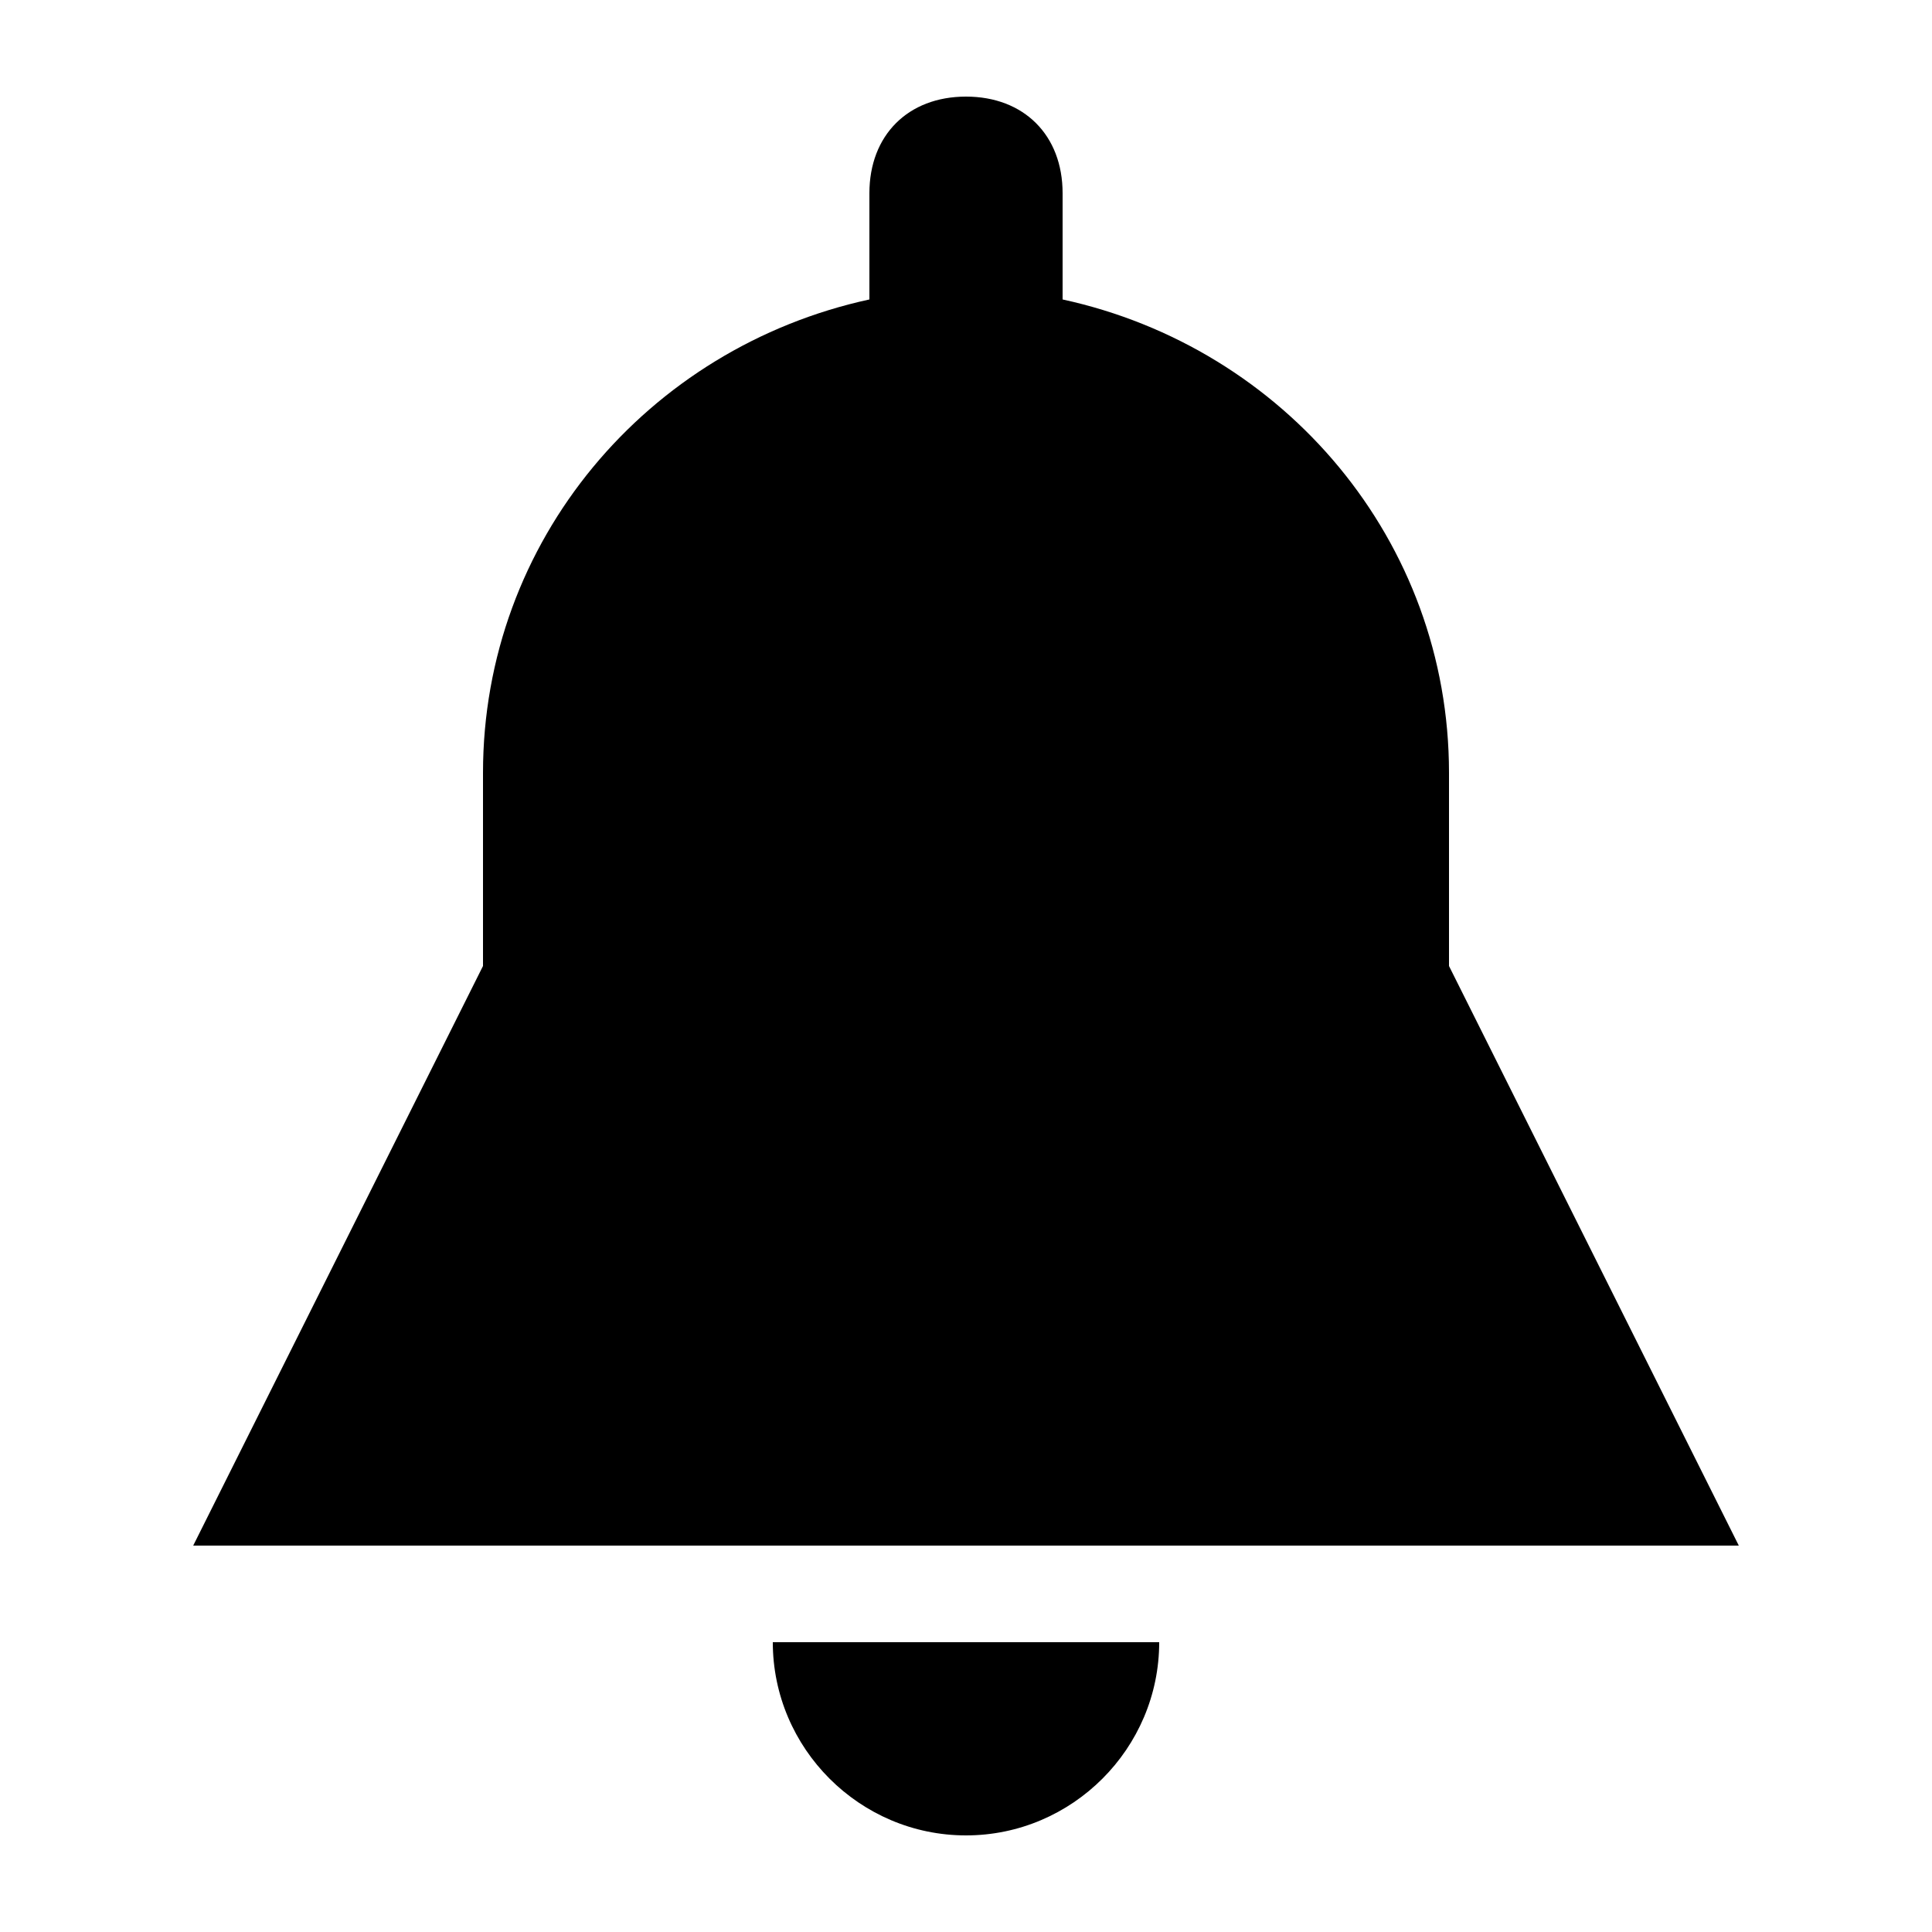 <svg xmlns="http://www.w3.org/2000/svg" viewBox="0 0 20 20">
    <path
          d="M15 10V8c0-2.4-1.7-4.4-4-4.9V2c0-.6-.4-1-1-1s-1 .4-1 1v1.1C6.7 3.6 5 5.6 5 8v2l-3 6h16l-3-6zM10 19c1.1 0 2-.9 2-2H8c0 1.1.9 2 2 2z"/>
</svg>

